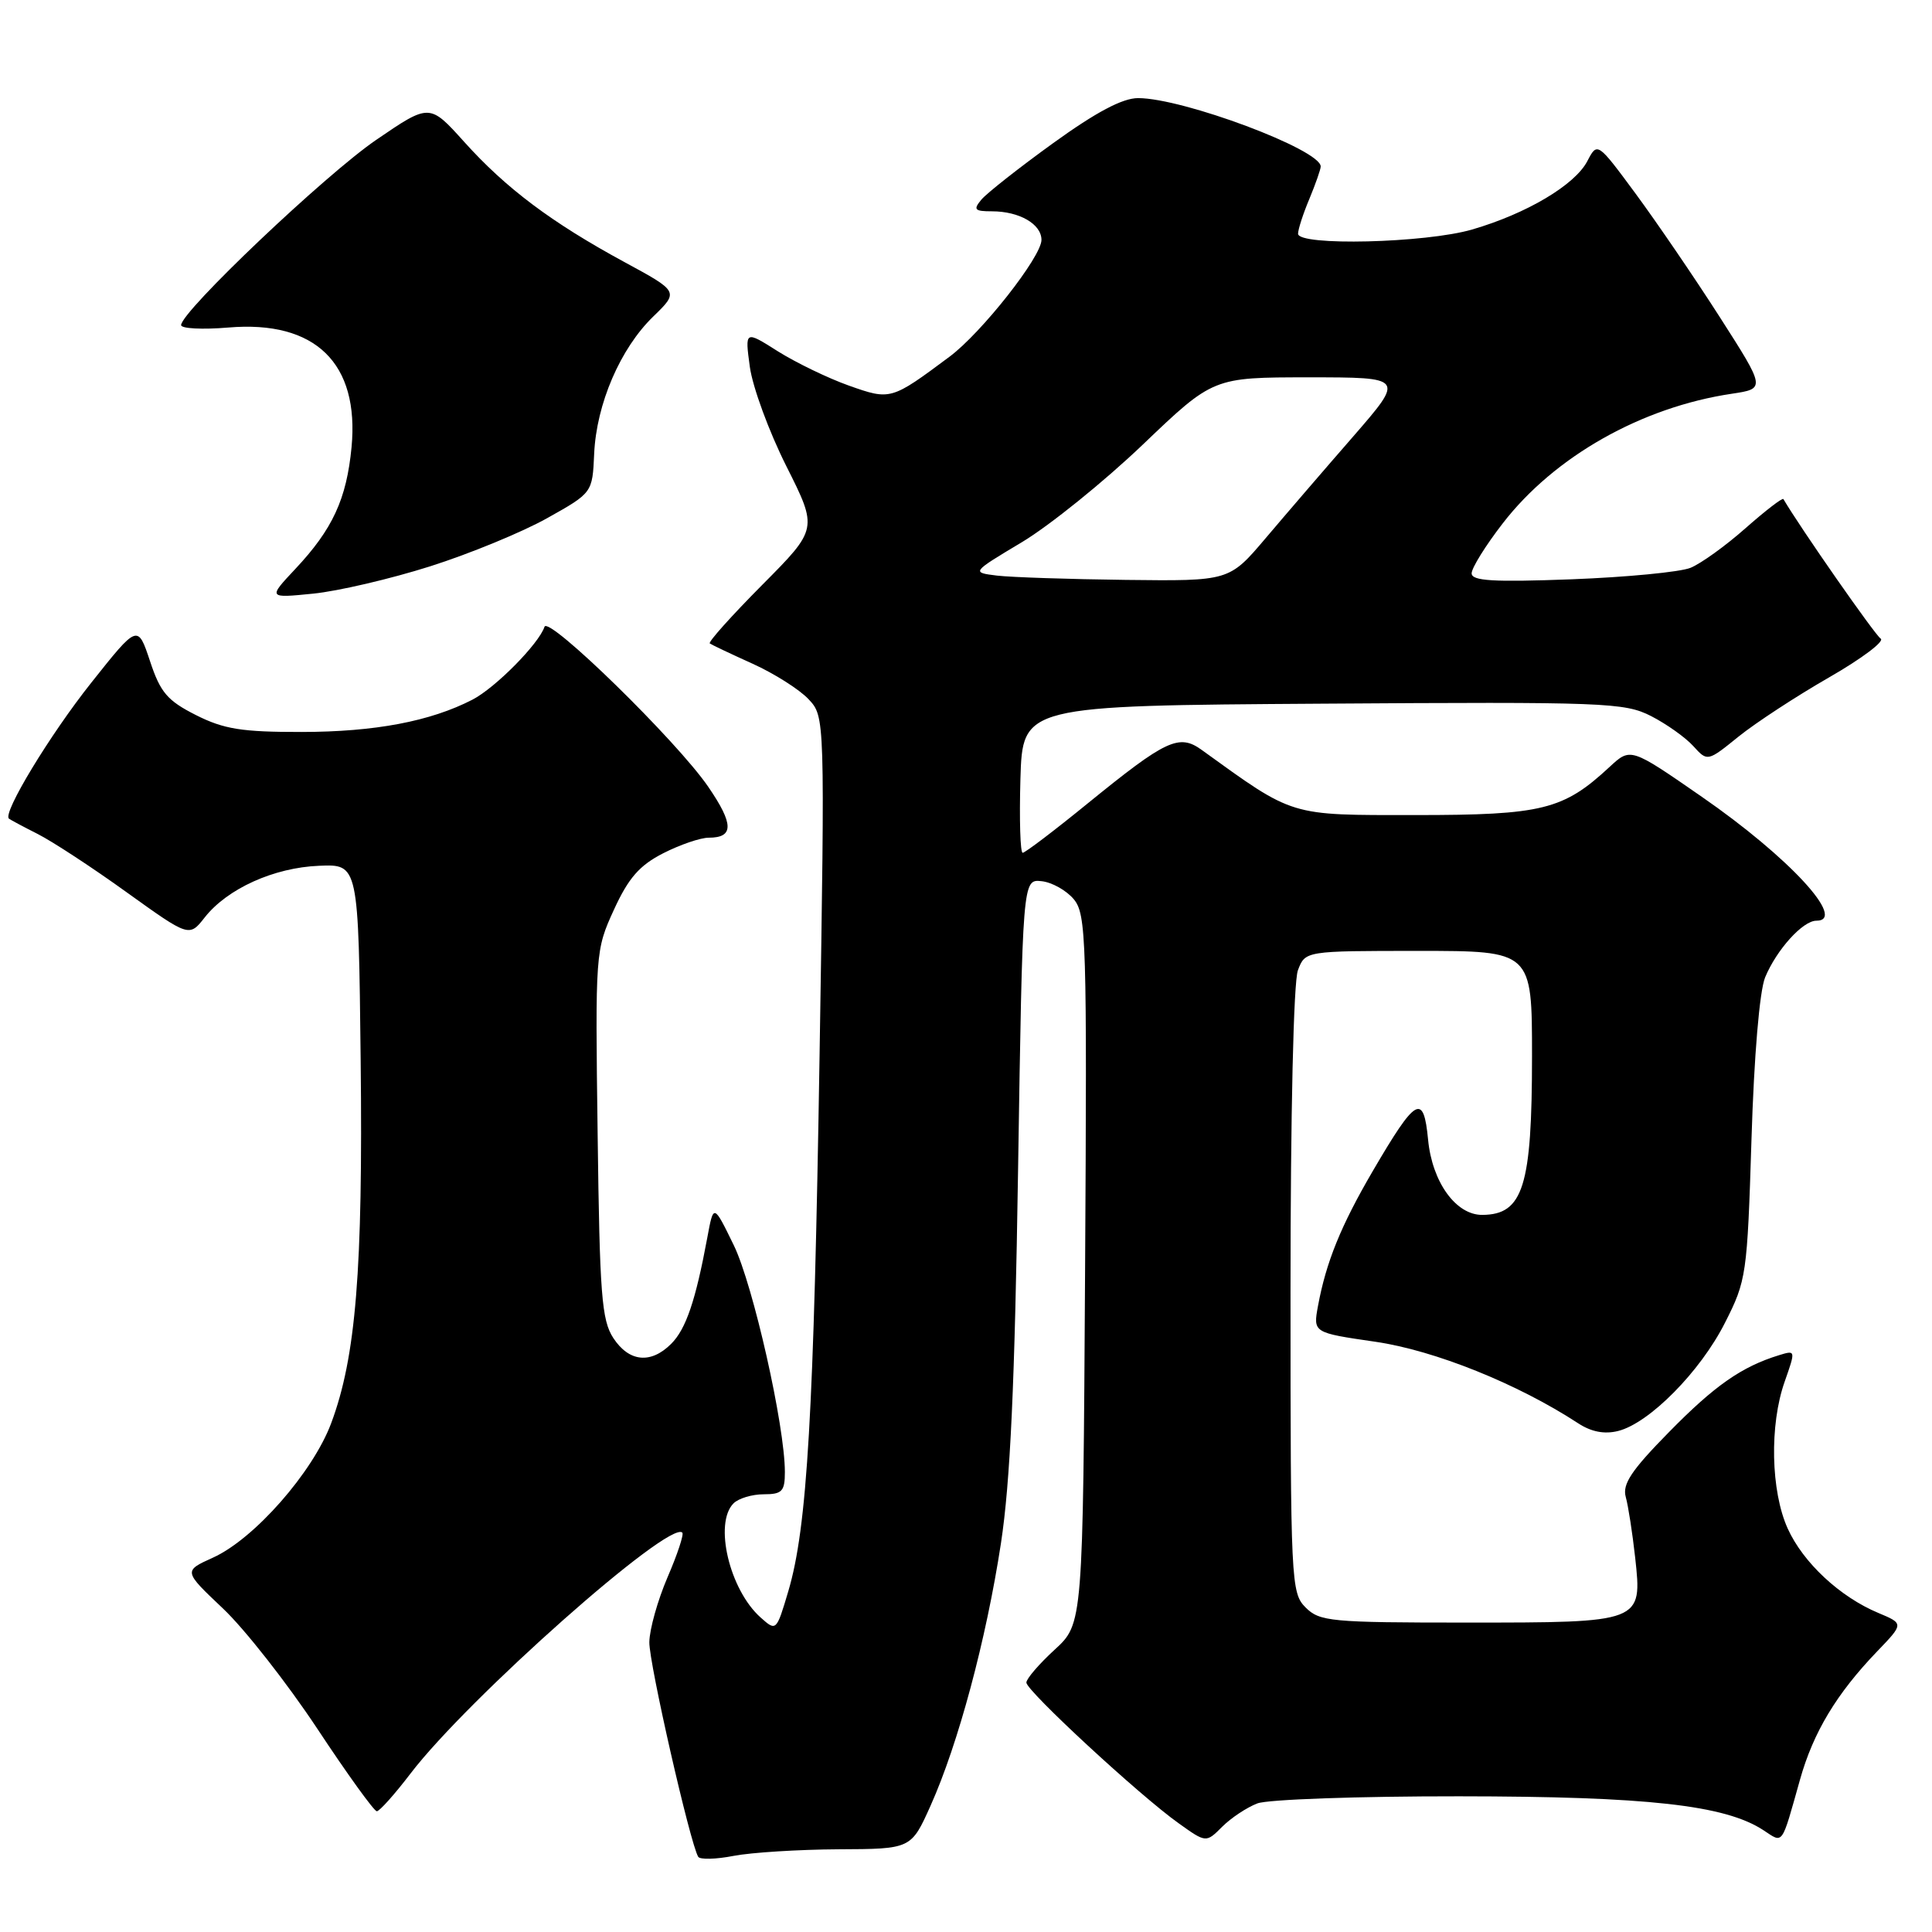 <?xml version="1.0" encoding="UTF-8" standalone="no"?>
<!DOCTYPE svg PUBLIC "-//W3C//DTD SVG 1.1//EN" "http://www.w3.org/Graphics/SVG/1.1/DTD/svg11.dtd" >
<svg xmlns="http://www.w3.org/2000/svg" xmlns:xlink="http://www.w3.org/1999/xlink" version="1.1" viewBox="0 0 256 256">
 <g >
 <path fill="currentColor"
d=" M 111.11 245.04 C 120.73 245.00 120.73 245.00 123.31 239.25 C 126.97 231.08 130.67 217.30 132.63 204.50 C 133.87 196.35 134.46 183.52 134.90 155.00 C 135.50 116.50 135.50 116.50 138.00 116.76 C 139.38 116.90 141.30 117.98 142.28 119.15 C 143.94 121.15 144.04 124.47 143.78 168.22 C 143.50 215.15 143.50 215.15 139.75 218.59 C 137.69 220.48 136.00 222.44 136.00 222.95 C 136.00 224.04 151.04 237.95 156.20 241.61 C 159.81 244.19 159.81 244.19 161.95 242.05 C 163.12 240.88 165.22 239.49 166.61 238.96 C 167.99 238.43 180.01 238.01 193.32 238.02 C 218.33 238.04 228.57 239.18 233.66 242.51 C 236.33 244.26 236.00 244.72 238.51 235.81 C 240.27 229.54 243.35 224.42 248.73 218.82 C 252.27 215.14 252.27 215.14 248.88 213.72 C 243.79 211.59 238.93 207.06 236.88 202.54 C 234.64 197.60 234.45 188.80 236.48 183.07 C 237.94 178.91 237.94 178.89 235.73 179.57 C 230.79 181.09 227.20 183.59 221.16 189.75 C 216.17 194.82 214.95 196.66 215.42 198.35 C 215.75 199.53 216.31 203.15 216.67 206.40 C 217.61 215.01 217.64 215.00 194.31 215.00 C 176.33 215.00 174.86 214.86 173.00 213.00 C 171.07 211.07 171.00 209.67 171.00 171.07 C 171.00 147.54 171.40 130.08 171.98 128.57 C 172.95 126.00 172.95 126.00 187.98 126.00 C 203.00 126.00 203.00 126.00 203.00 139.93 C 203.00 157.20 201.83 160.94 196.42 160.98 C 192.92 161.01 189.77 156.64 189.23 151.02 C 188.63 144.79 187.64 145.35 181.90 155.17 C 177.67 162.41 175.71 167.25 174.64 173.05 C 173.99 176.59 173.99 176.59 182.24 177.79 C 190.09 178.93 201.11 183.36 209.11 188.59 C 210.85 189.73 212.60 190.07 214.42 189.61 C 218.55 188.57 225.30 181.74 228.56 175.29 C 231.41 169.68 231.52 168.94 232.08 151.00 C 232.42 139.90 233.15 131.30 233.89 129.50 C 235.41 125.84 238.88 122.00 240.67 122.00 C 244.83 122.00 237.05 113.57 225.50 105.58 C 216.06 99.04 216.06 99.04 213.28 101.62 C 207.15 107.31 204.39 108.00 187.56 108.00 C 170.70 108.00 171.57 108.27 159.22 99.36 C 156.23 97.20 154.50 98.02 144.17 106.42 C 139.73 110.04 135.83 113.00 135.51 113.00 C 135.19 113.00 135.06 108.61 135.21 103.25 C 135.50 93.50 135.50 93.50 175.27 93.24 C 212.69 92.99 215.25 93.09 218.77 94.88 C 220.82 95.93 223.34 97.72 224.37 98.86 C 226.25 100.93 226.25 100.93 230.37 97.60 C 232.64 95.77 238.04 92.24 242.36 89.76 C 246.68 87.28 249.76 84.97 249.20 84.62 C 248.46 84.16 238.56 69.97 236.31 66.13 C 236.19 65.92 233.93 67.66 231.29 69.99 C 228.66 72.32 225.38 74.68 224.00 75.24 C 222.62 75.80 215.54 76.48 208.25 76.76 C 197.85 77.15 195.00 76.98 195.00 75.97 C 195.00 75.26 196.85 72.28 199.12 69.35 C 205.96 60.49 217.51 53.95 229.49 52.17 C 233.95 51.50 233.95 51.50 227.87 42.00 C 224.52 36.77 219.50 29.42 216.72 25.65 C 211.66 18.80 211.66 18.80 210.32 21.37 C 208.66 24.52 202.29 28.31 195.07 30.41 C 188.91 32.21 172.00 32.62 172.00 30.97 C 172.00 30.40 172.67 28.32 173.50 26.35 C 174.32 24.37 175.00 22.44 175.00 22.06 C 175.00 19.83 156.77 13.00 150.80 13.00 C 148.74 13.00 145.25 14.85 139.57 18.95 C 135.04 22.22 130.75 25.60 130.04 26.45 C 128.93 27.78 129.13 28.00 131.44 28.00 C 135.07 28.00 138.00 29.69 138.00 31.79 C 138.00 34.02 130.06 44.11 125.81 47.27 C 118.08 53.03 118.00 53.05 112.47 51.09 C 109.71 50.11 105.48 48.06 103.07 46.55 C 98.70 43.78 98.70 43.78 99.36 48.63 C 99.73 51.30 101.90 57.21 104.20 61.78 C 108.37 70.08 108.37 70.08 100.99 77.51 C 96.93 81.60 93.81 85.08 94.05 85.26 C 94.30 85.44 96.85 86.65 99.73 87.95 C 102.60 89.25 105.93 91.36 107.13 92.64 C 109.31 94.96 109.31 94.96 108.60 139.65 C 107.84 187.38 106.97 202.37 104.45 210.86 C 102.88 216.15 102.85 216.17 100.80 214.34 C 96.66 210.67 94.57 201.83 97.20 199.20 C 97.86 198.54 99.66 198.00 101.20 198.00 C 103.63 198.00 104.00 197.61 104.00 195.05 C 104.00 188.93 99.80 170.29 97.23 165.00 C 94.55 159.50 94.55 159.50 93.72 164.00 C 92.17 172.36 90.89 176.11 88.94 178.06 C 86.24 180.76 83.36 180.48 81.27 177.30 C 79.72 174.93 79.46 171.54 79.19 150.28 C 78.87 126.20 78.89 125.91 81.35 120.54 C 83.28 116.33 84.73 114.67 87.88 113.06 C 90.10 111.93 92.81 111.00 93.90 111.00 C 97.26 111.00 97.24 109.21 93.85 104.26 C 89.71 98.20 72.65 81.54 72.15 83.05 C 71.40 85.31 65.64 91.14 62.60 92.71 C 57.04 95.58 49.68 96.98 39.96 96.99 C 32.04 97.00 29.67 96.62 25.96 94.75 C 22.18 92.84 21.25 91.76 19.88 87.61 C 18.25 82.71 18.25 82.71 12.08 90.48 C 6.60 97.38 0.33 107.73 1.18 108.47 C 1.36 108.62 3.08 109.54 5.00 110.51 C 6.92 111.48 12.23 114.95 16.78 118.23 C 25.07 124.18 25.07 124.18 27.13 121.56 C 30.13 117.75 36.30 114.96 42.28 114.72 C 47.50 114.50 47.50 114.50 47.79 140.50 C 48.10 168.31 47.16 179.82 43.88 188.59 C 41.44 195.11 33.67 203.94 28.21 206.40 C 24.30 208.17 24.30 208.17 29.54 213.13 C 32.42 215.85 38.04 223.02 42.03 229.04 C 46.01 235.07 49.57 240.00 49.93 240.00 C 50.29 240.00 52.30 237.75 54.39 235.01 C 61.97 225.08 88.71 201.37 90.41 203.08 C 90.64 203.31 89.76 205.97 88.45 209.00 C 87.15 212.03 86.06 215.90 86.04 217.60 C 86.00 220.39 91.46 244.32 92.52 246.04 C 92.76 246.42 94.88 246.37 97.23 245.91 C 99.58 245.46 105.83 245.07 111.11 245.04 Z  M 57.00 75.04 C 62.23 73.38 69.20 70.51 72.50 68.66 C 78.50 65.30 78.50 65.30 78.73 60.13 C 79.03 53.52 82.19 46.18 86.55 41.95 C 89.96 38.64 89.96 38.64 82.73 34.72 C 73.09 29.49 67.05 24.96 61.51 18.80 C 56.92 13.70 56.92 13.70 49.84 18.54 C 43.10 23.15 24.00 41.28 24.00 43.08 C 24.00 43.54 26.81 43.69 30.25 43.40 C 41.79 42.42 47.64 48.12 46.58 59.28 C 45.92 66.12 44.08 70.12 39.14 75.38 C 35.50 79.26 35.50 79.26 41.50 78.66 C 44.80 78.33 51.77 76.70 57.00 75.04 Z  M 132.10 76.27 C 128.71 75.85 128.71 75.85 135.41 71.84 C 139.09 69.63 146.30 63.81 151.43 58.91 C 160.75 50.00 160.75 50.00 173.43 50.00 C 186.11 50.00 186.11 50.00 179.31 57.83 C 175.56 62.13 170.34 68.20 167.69 71.33 C 162.88 77.00 162.88 77.00 149.19 76.84 C 141.66 76.75 133.97 76.49 132.10 76.27 Z "/>
</g>
</svg>
